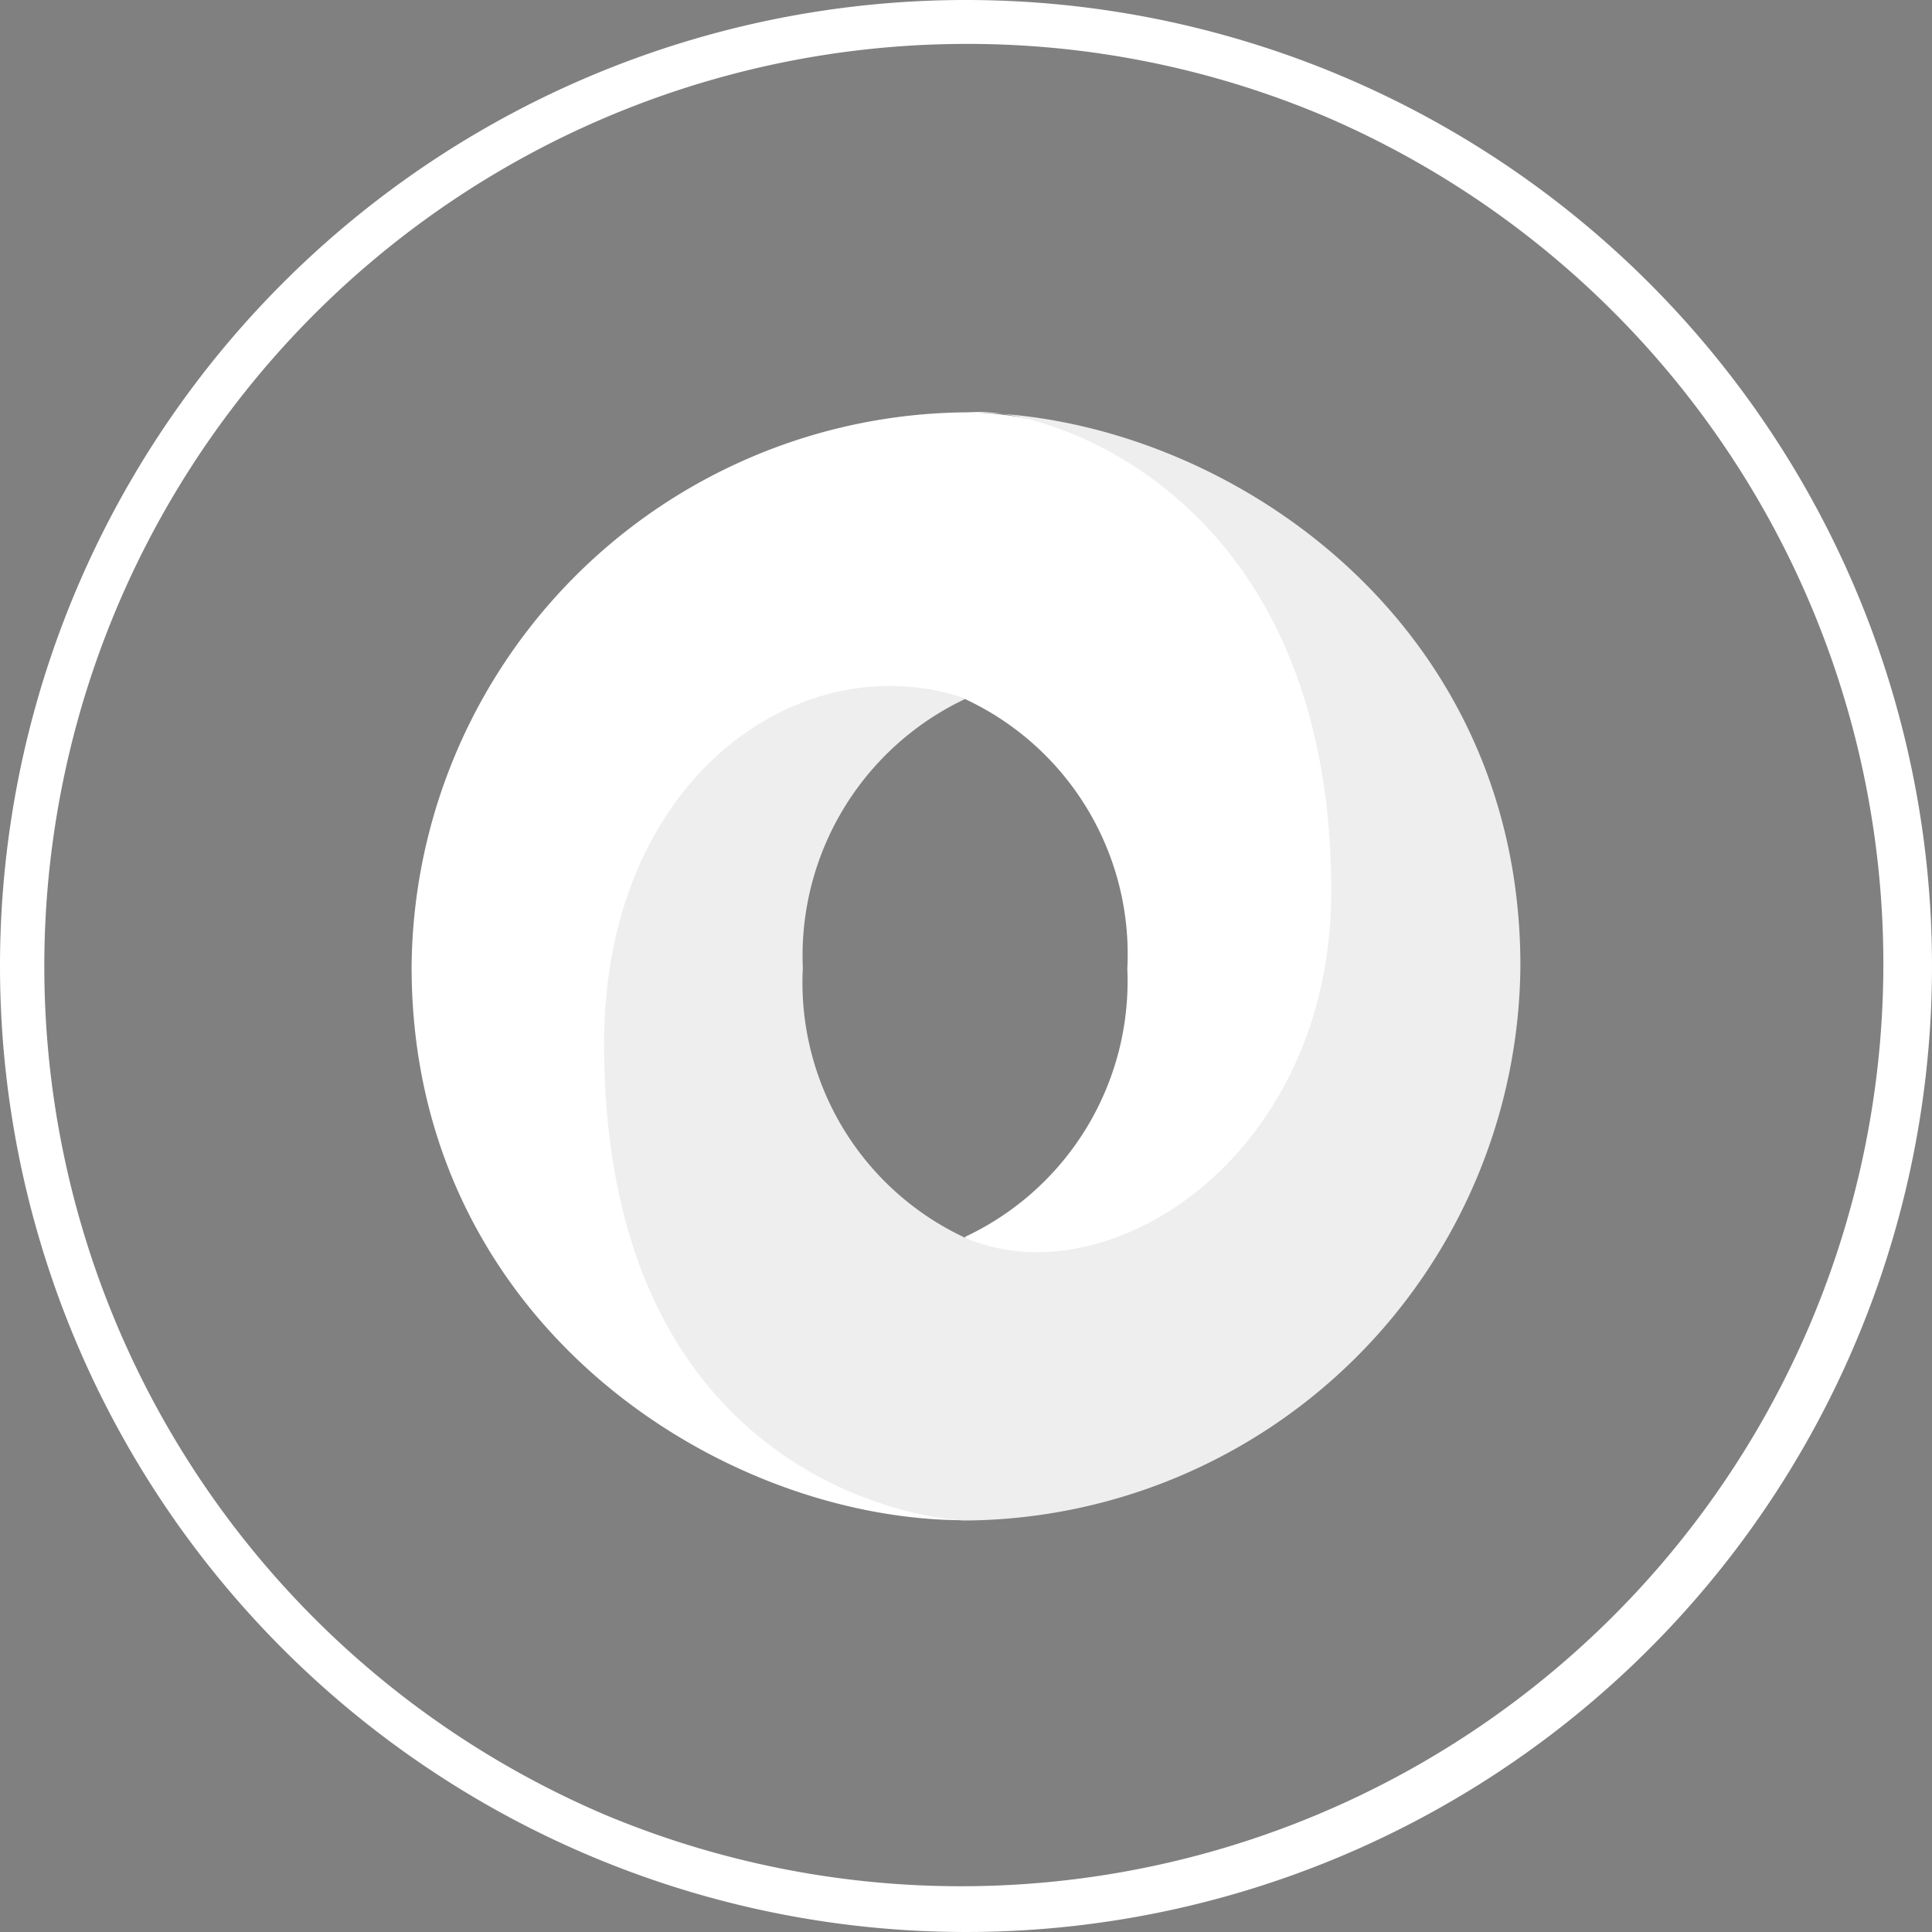 <svg xmlns="http://www.w3.org/2000/svg" xmlns:xlink="http://www.w3.org/1999/xlink" width="44" height="44" viewBox="0 0 44 44"><rect x="0" y="0" width="44" height="44" fill="#808080" stroke="none"/><defs><linearGradient id="a" x1="-4.445" y1="2.583" x2="-3.692" y2="3.288" gradientUnits="objectBoundingBox"><stop offset="0"/><stop offset="1" stop-color="#fff"/></linearGradient><linearGradient id="b" x1="-4.395" y1="3.287" x2="-5.248" y2="2.582" gradientUnits="objectBoundingBox"><stop offset="0" stop-color="#eee"/><stop offset="1" stop-color="#fff"/></linearGradient></defs><g transform="translate(-25 -73)"><path d="M22,1a21.006,21.006,0,0,0-8.174,40.35A21.006,21.006,0,0,0,30.174,2.65,20.868,20.868,0,0,0,22,1m0-1A22,22,0,1,1,0,22,22,22,0,0,1,22,0Z" transform="translate(25 73)" fill="#fff"/><g transform="translate(34.374 82.374)"><path d="M12.6,18.88C18.191,26.5,23.659,16.755,23.651,10.9,23.641,3.97,16.621.1,12.6.1A12.731,12.731,0,0,0,0,12.731c0,8.112,7.045,12.6,12.6,12.6-1.257-.181-5.446-1.079-5.5-10.727C7.06,8.083,9.226,5.476,12.591,6.623A6.409,6.409,0,0,1,16.3,12.77a6.432,6.432,0,0,1-3.7,6.11Z" transform="translate(0 -0.083)" fill-rule="evenodd" fill="url(#a)"/><path d="M35.994,6.534C32.3,5.262,27.78,8.3,27.78,14.4c0,9.951,7.374,10.854,8.268,10.854a12.731,12.731,0,0,0,12.6-12.632c0-8.112-7.045-12.6-12.6-12.6,1.538-.213,8.292,1.665,8.292,10.9,0,6.02-5.043,9.3-8.323,7.9a6.409,6.409,0,0,1-3.711-6.147,6.466,6.466,0,0,1,3.688-6.126Z" transform="translate(-23.396 0)" fill-rule="evenodd" fill="url(#b)"/></g></g></svg>
